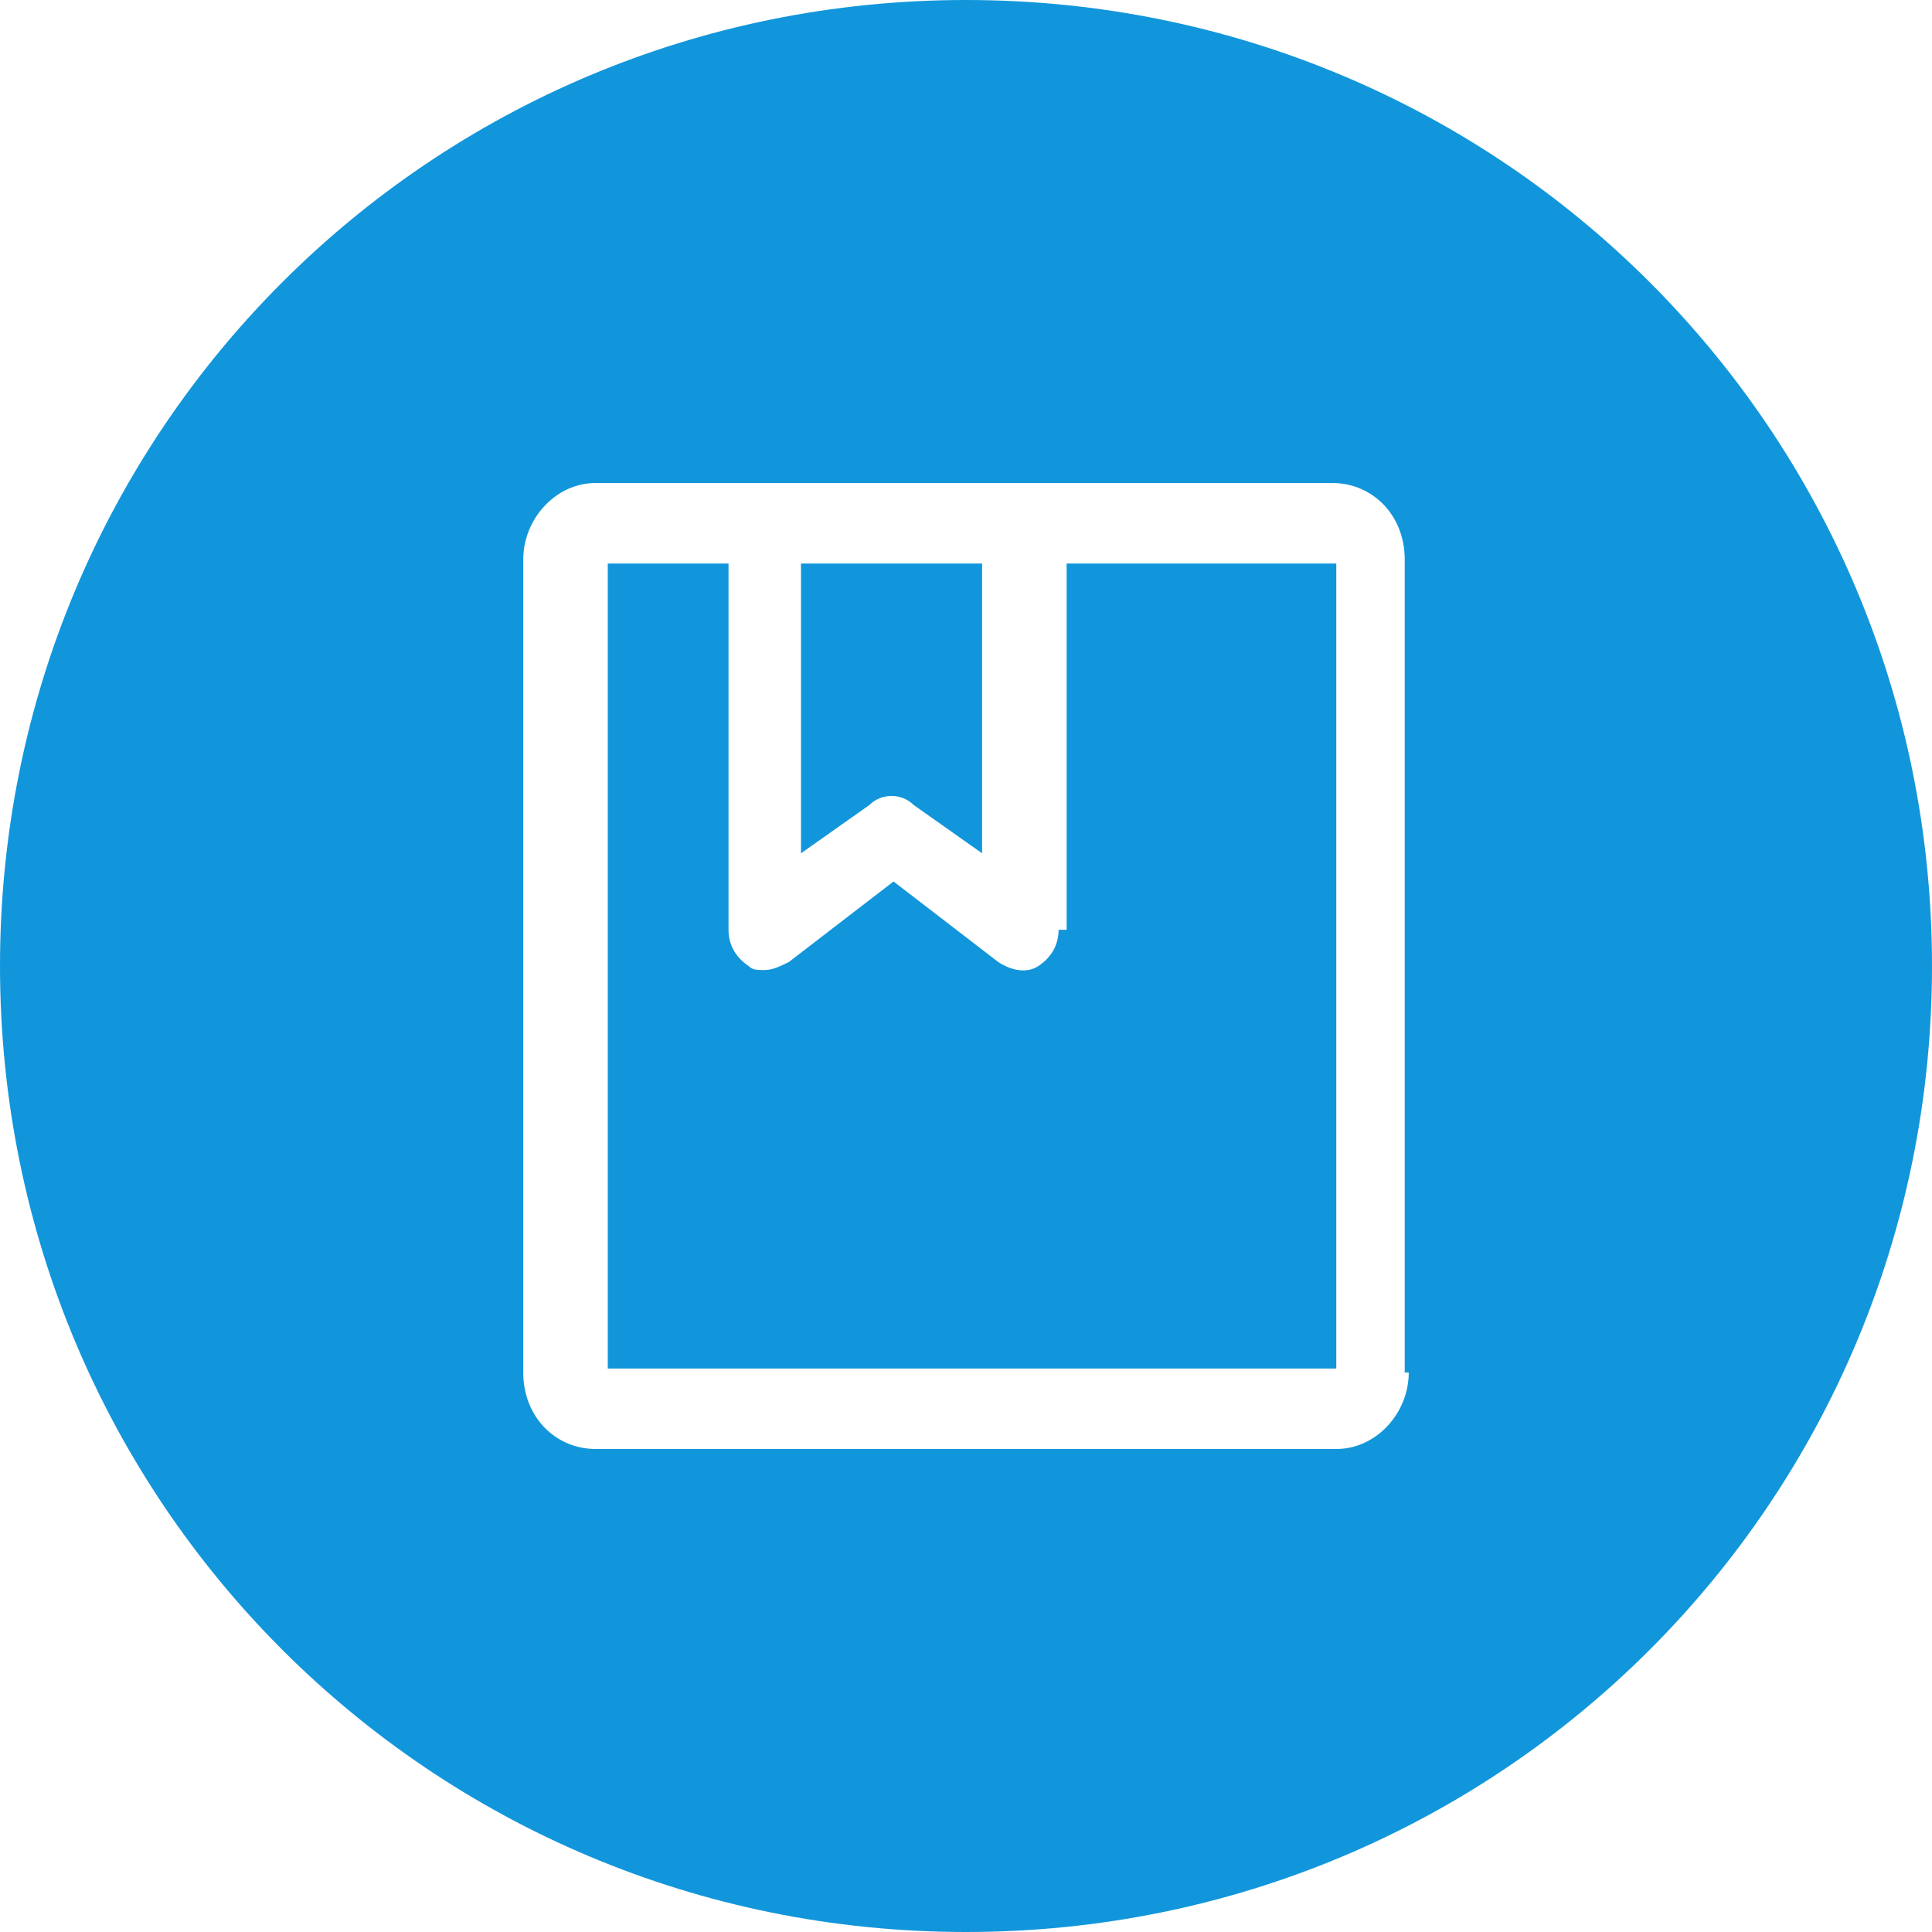 <?xml version="1.0" standalone="no"?><!DOCTYPE svg PUBLIC "-//W3C//DTD SVG 1.1//EN" "http://www.w3.org/Graphics/SVG/1.1/DTD/svg11.dtd"><svg t="1598153085427" class="icon" viewBox="0 0 1024 1024" version="1.1" xmlns="http://www.w3.org/2000/svg" p-id="1166" xmlns:xlink="http://www.w3.org/1999/xlink" width="200" height="200"><defs><style type="text/css"></style></defs><path d="M484.267 426.667l36.267 25.6V298.667h-96v153.6l36.267-25.6c6.4-6.4 17.067-6.4 23.467 0z" fill="#1296db" p-id="1167"></path><path d="M561.067 492.8c0 8.533-4.267 14.933-10.667 19.2-6.4 4.267-14.933 2.133-21.333-2.133l-55.467-42.667-55.467 42.667c-4.267 2.133-8.533 4.267-12.8 4.267-4.267 0-6.4 0-8.533-2.133-6.4-4.267-10.667-10.667-10.667-19.2V298.667h-64v426.667h386.133V298.667h-142.933v194.133z" fill="#1296db" p-id="1168"></path><path d="M512 0C228.267 0 0 228.267 0 512s228.267 512 512 512 512-228.267 512-512S795.733 0 512 0z m234.667 727.467c0 21.333-17.067 40.533-38.4 40.533H315.733c-21.333 0-38.4-17.067-38.4-40.533V296.533c0-21.333 17.067-40.533 38.4-40.533h390.4c21.333 0 38.4 17.067 38.4 40.533v430.933z" fill="#1296db" p-id="1169"></path></svg>